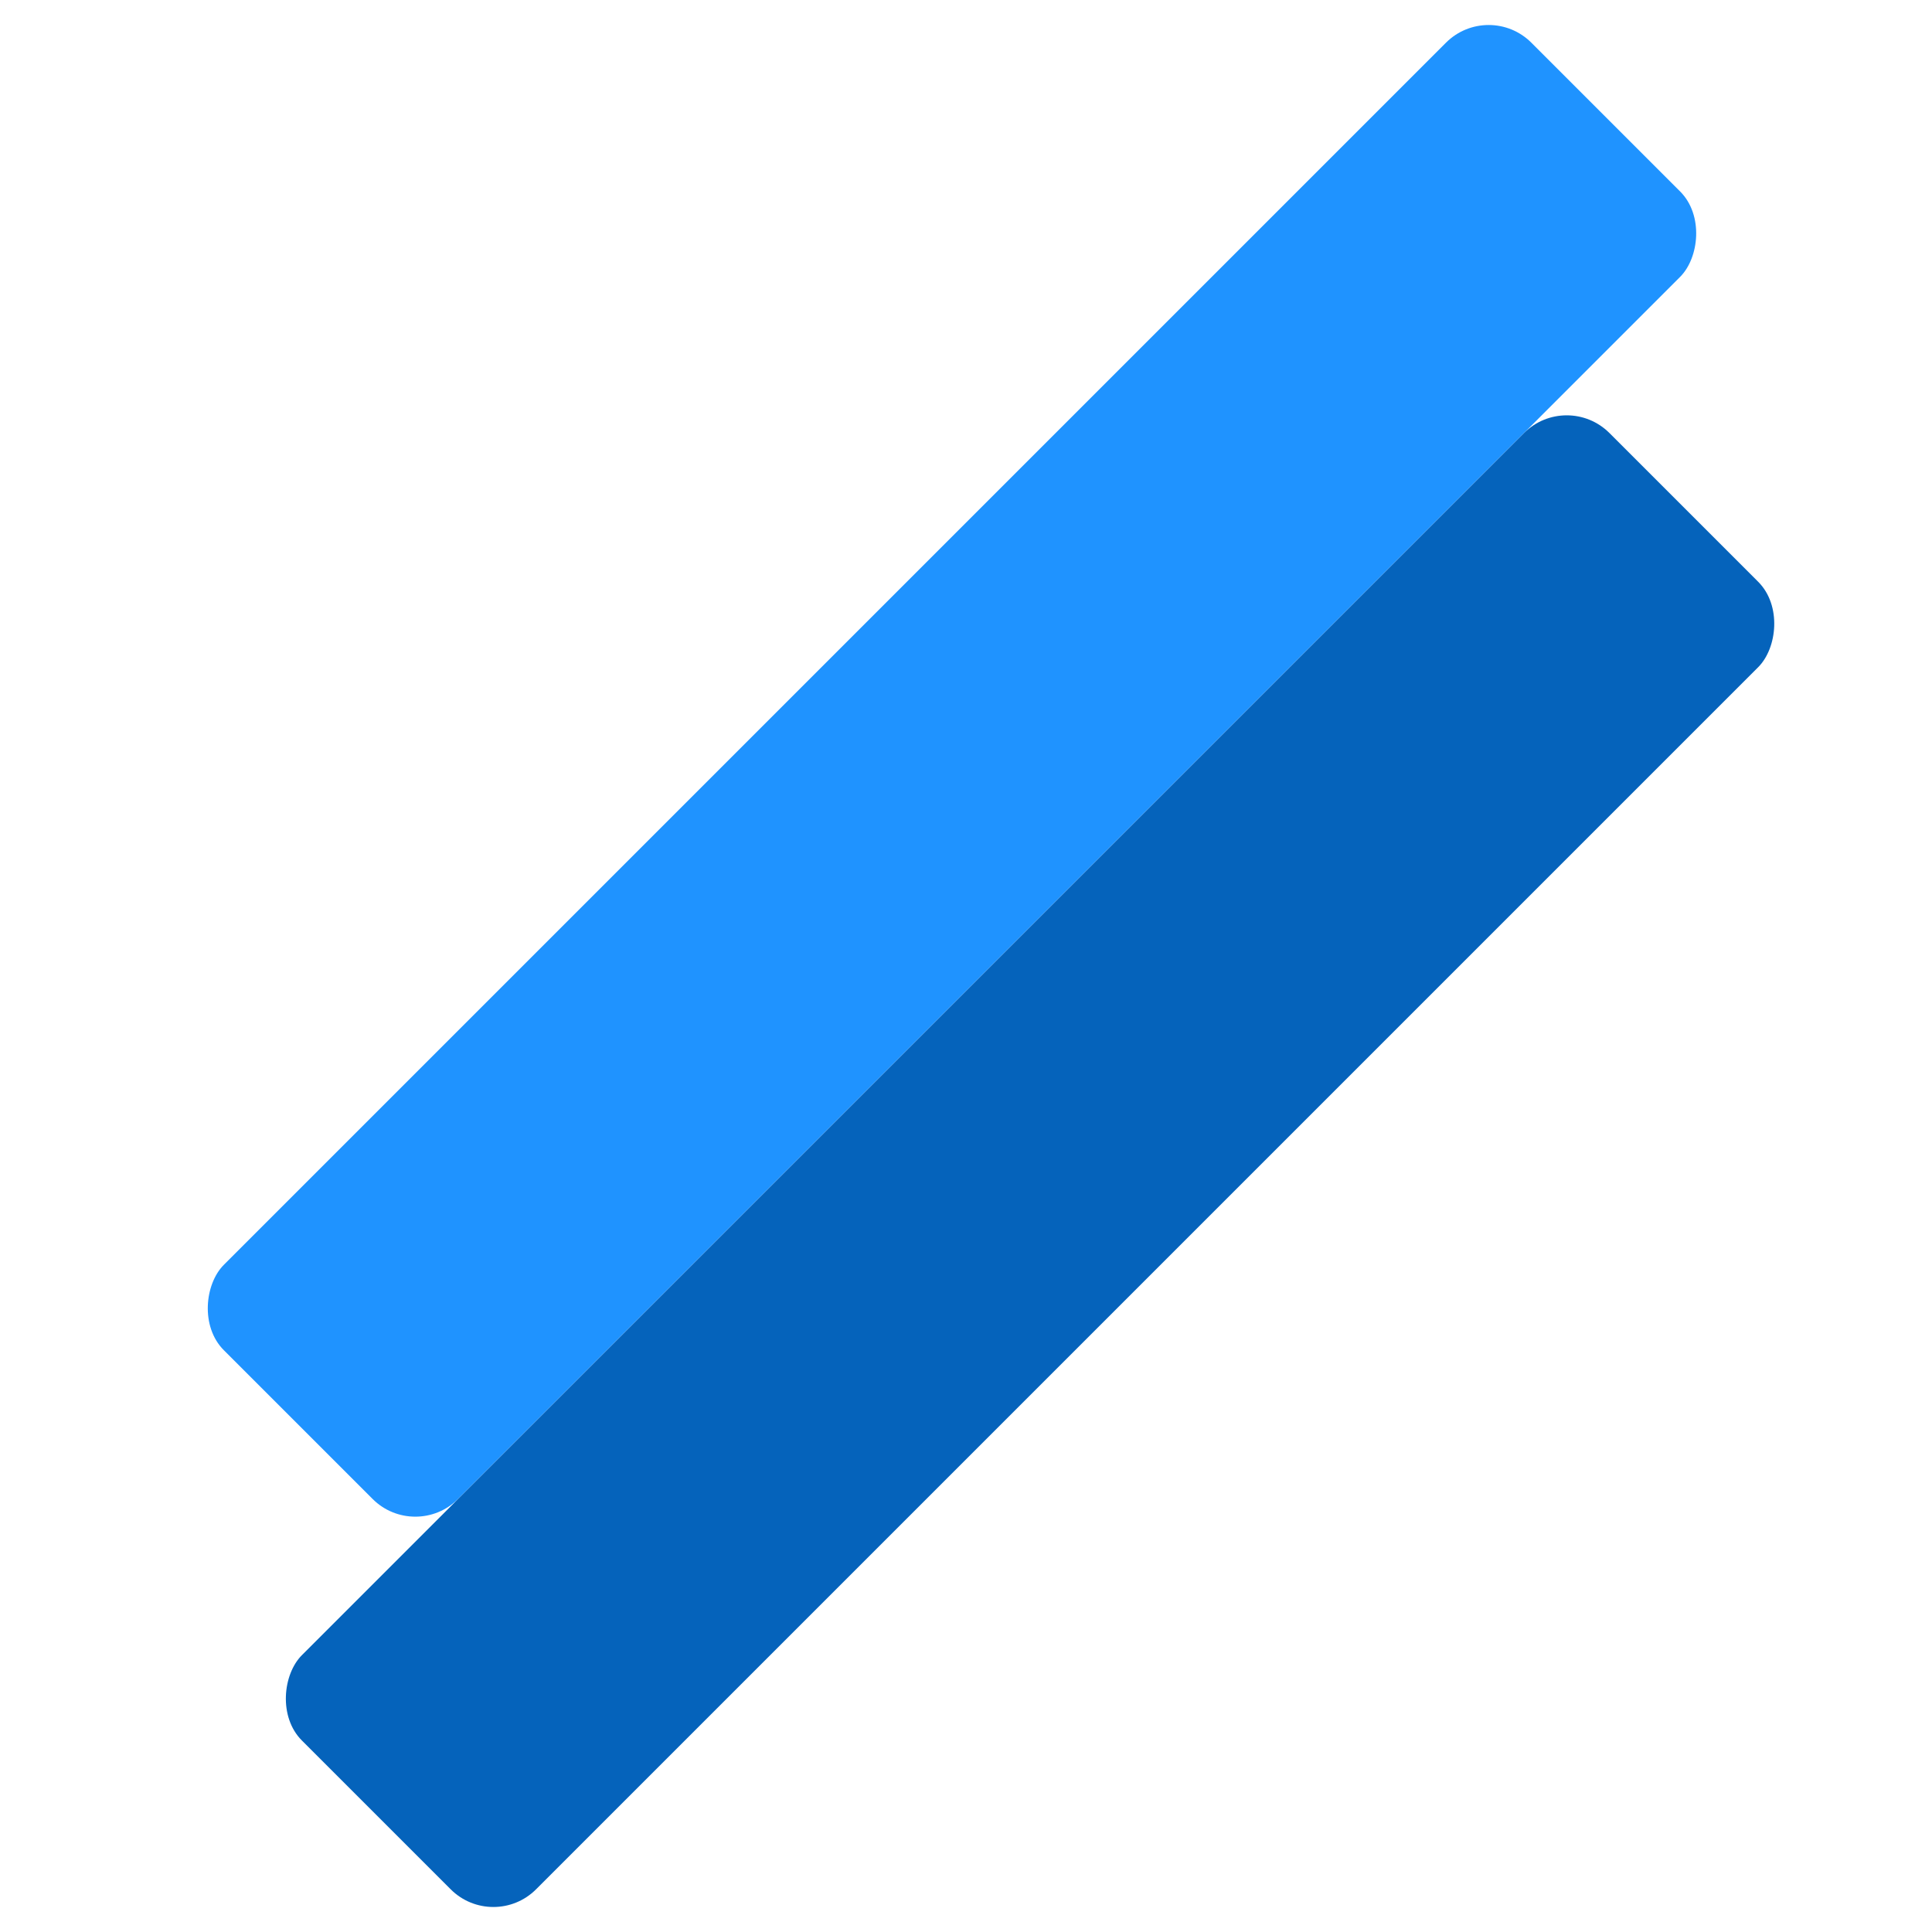 <svg width="32" height="32" viewBox="0 0 32 32" fill="none" xmlns="http://www.w3.org/2000/svg">
<rect x="24.657" width="5.485" height="30.627" rx="1" transform="rotate(45 24.657 0)" fill="#1F93FF"/>
<rect x="25.95" y="6.465" width="5.485" height="30.627" rx="1" transform="rotate(45 25.95 6.465)" fill="#0563BB"/>
</svg>
